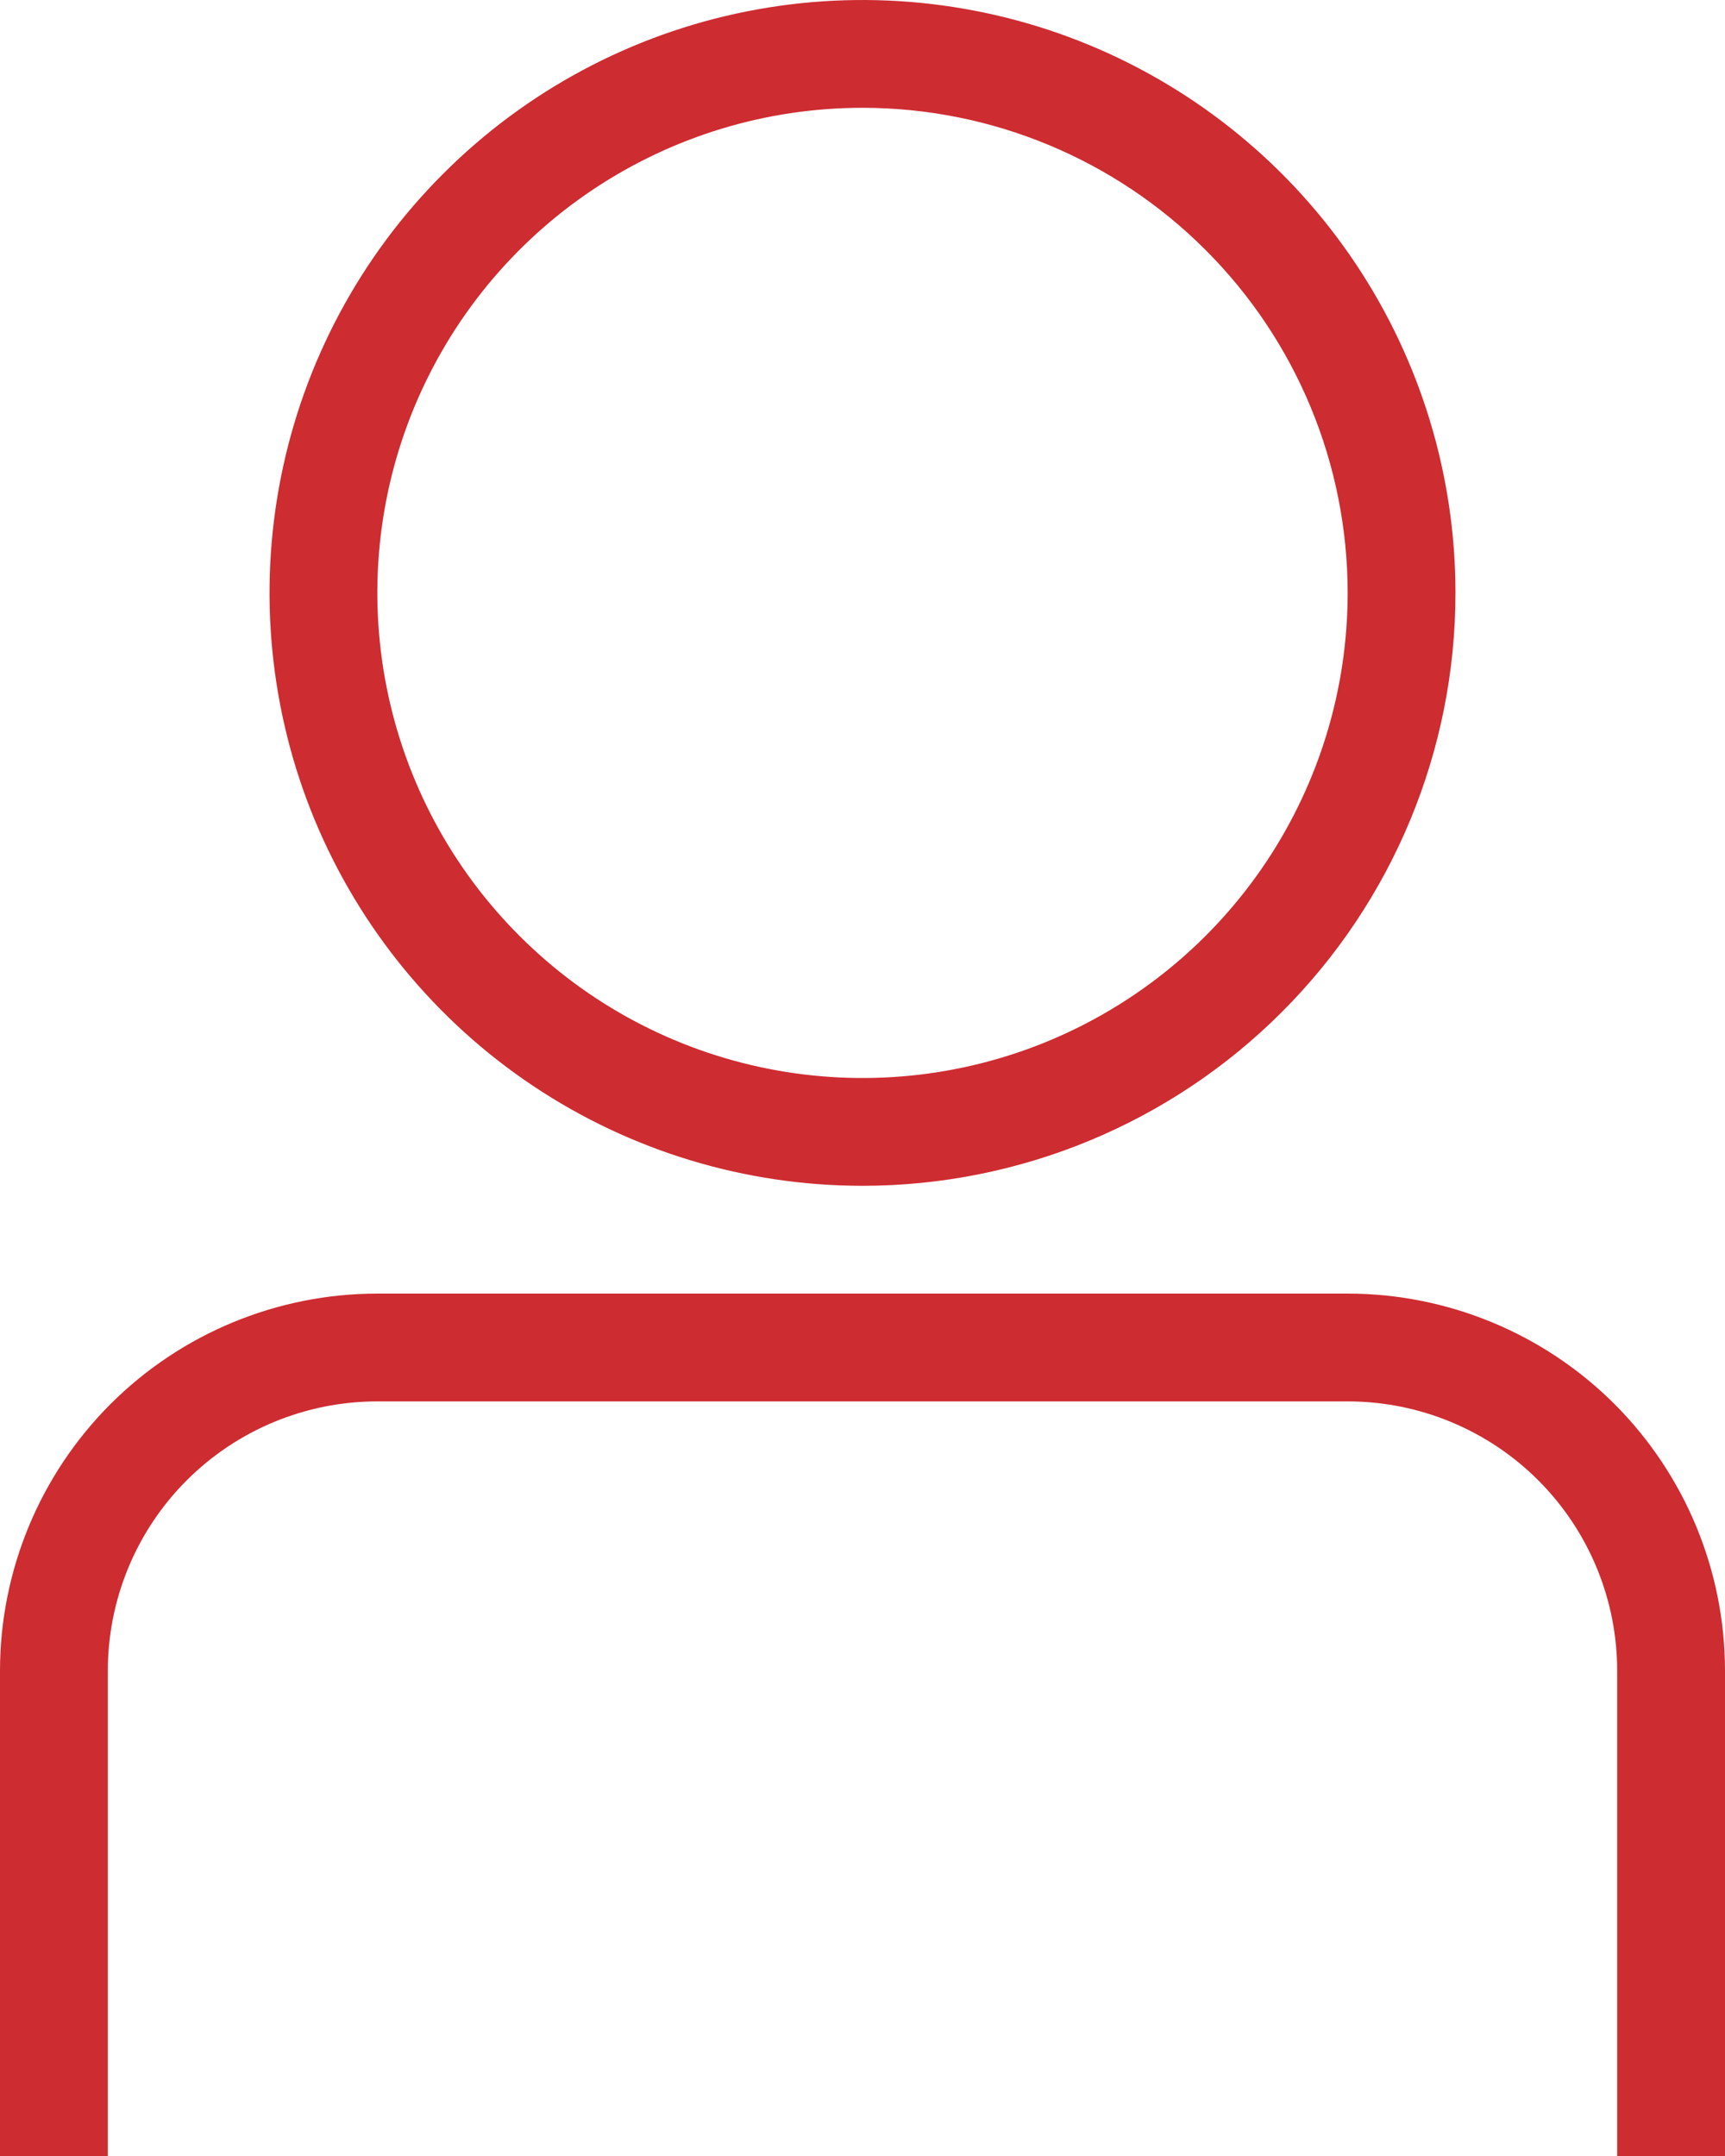 <svg width="20" height="25" viewBox="0 0 20 25" fill="none" xmlns="http://www.w3.org/2000/svg">
<path d="M20 25H18.75V19.375C18.75 18.546 18.421 17.751 17.835 17.165C17.249 16.579 16.454 16.25 15.625 16.25H4.375C3.546 16.25 2.751 16.579 2.165 17.165C1.579 17.751 1.25 18.546 1.25 19.375V25H0V19.375C0 18.215 0.461 17.102 1.281 16.281C2.102 15.461 3.215 15 4.375 15H15.625C16.785 15 17.898 15.461 18.719 16.281C19.539 17.102 20 18.215 20 19.375V25Z" fill="#CD2C31"/>
<path d="M10 13.75C8.64 13.75 7.311 13.347 6.18 12.591C5.05 11.836 4.169 10.762 3.648 9.506C3.128 8.25 2.992 6.867 3.257 5.534C3.522 4.2 4.177 2.975 5.139 2.014C6.1 1.052 7.325 0.397 8.659 0.132C9.992 -0.133 11.375 0.003 12.631 0.523C13.887 1.044 14.961 1.925 15.716 3.055C16.472 4.186 16.875 5.515 16.875 6.875C16.875 8.698 16.151 10.447 14.861 11.736C13.572 13.026 11.823 13.75 10 13.75ZM10 1.25C8.887 1.25 7.8 1.58 6.875 2.198C5.95 2.816 5.229 3.695 4.803 4.722C4.377 5.75 4.266 6.881 4.483 7.972C4.7 9.064 5.236 10.066 6.023 10.852C6.809 11.639 7.811 12.175 8.903 12.392C9.994 12.609 11.125 12.498 12.153 12.072C13.18 11.646 14.059 10.925 14.677 10C15.295 9.075 15.625 7.988 15.625 6.875C15.625 5.383 15.032 3.952 13.977 2.898C12.923 1.843 11.492 1.25 10 1.25Z" fill="#CD2C31"/>
</svg>
